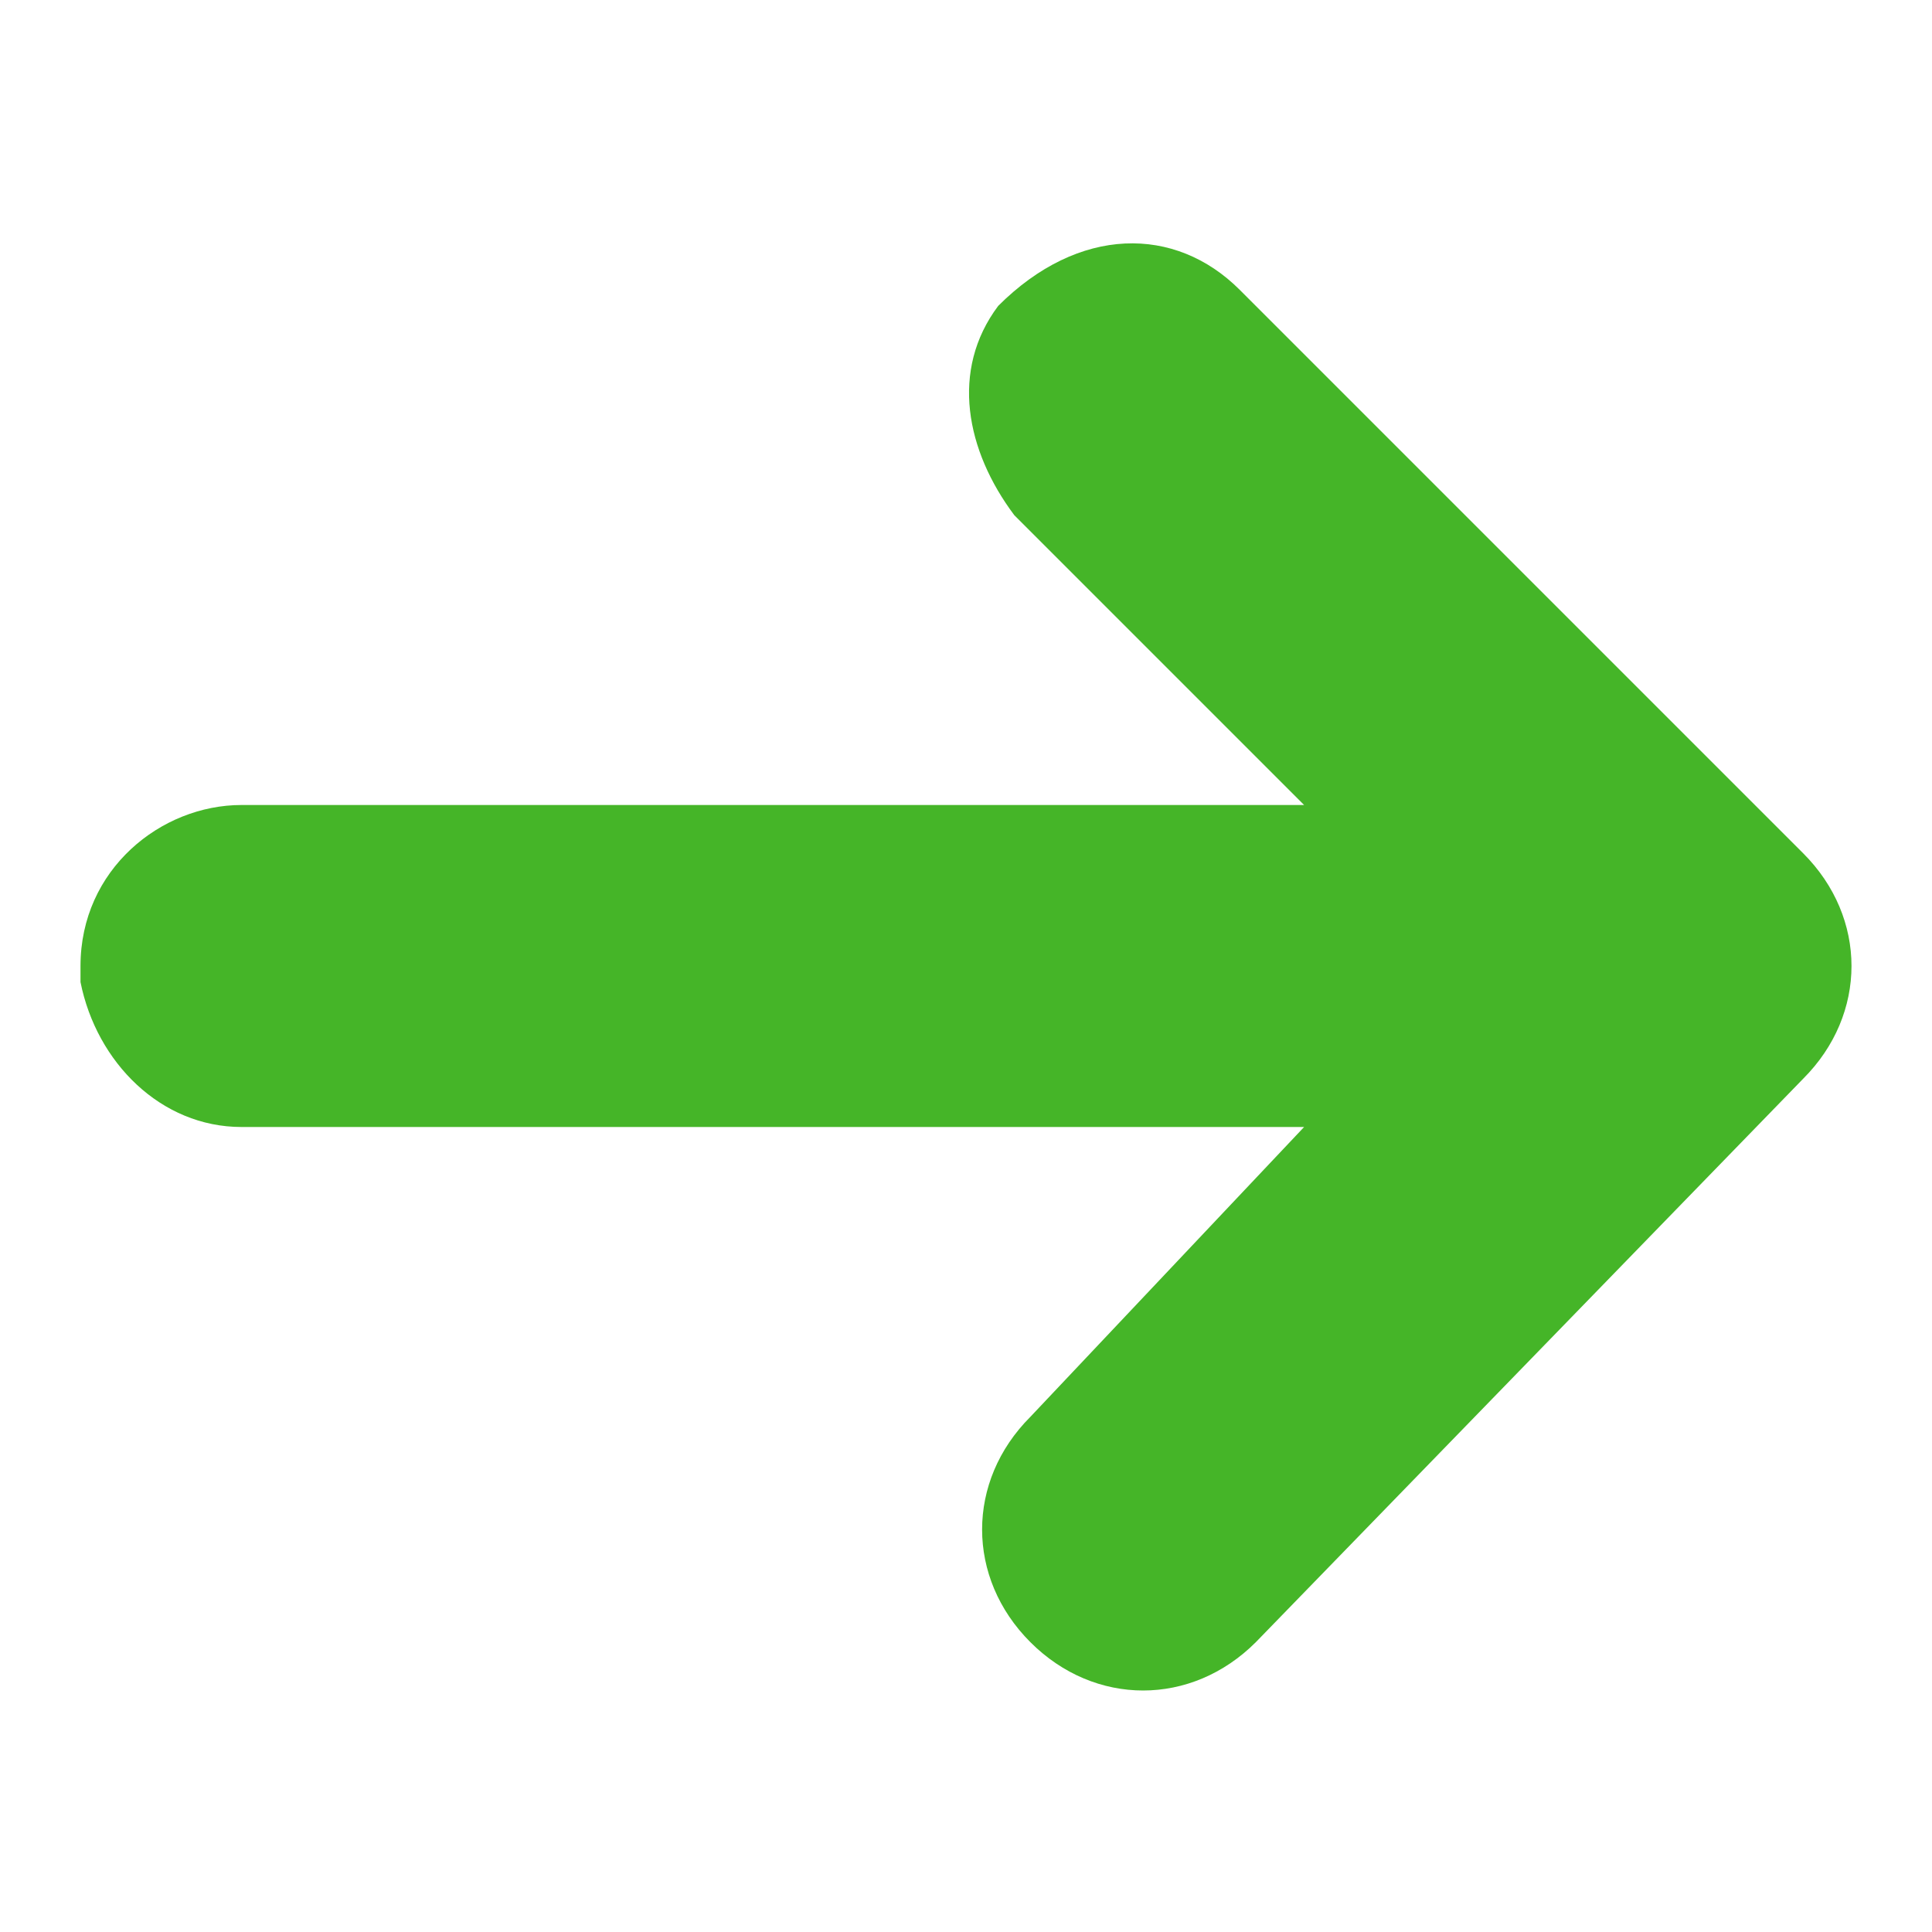 <?xml version="1.0" standalone="no"?><!DOCTYPE svg PUBLIC "-//W3C//DTD SVG 1.1//EN" "http://www.w3.org/Graphics/SVG/1.1/DTD/svg11.dtd"><svg t="1709628674659" class="icon" viewBox="0 0 1024 1024" version="1.1" xmlns="http://www.w3.org/2000/svg" p-id="3860" xmlns:xlink="http://www.w3.org/1999/xlink" width="200" height="200"><path d="M529.067 162.133c-25.6 34.133-17.067 76.8 8.533 110.933L691.2 426.667H128c-42.667 0-85.333 34.133-85.333 85.333v8.533c8.533 42.667 42.667 76.8 85.333 76.8h563.2L546.133 750.933c-34.133 34.133-34.133 85.333 0 119.467s85.333 34.133 119.467 0l290.133-298.667c34.133-34.133 34.133-85.333 0-119.467L657.067 153.6c-34.133-34.133-85.333-34.133-128 8.533z" p-id="3861" fill="#45b528"></path></svg>